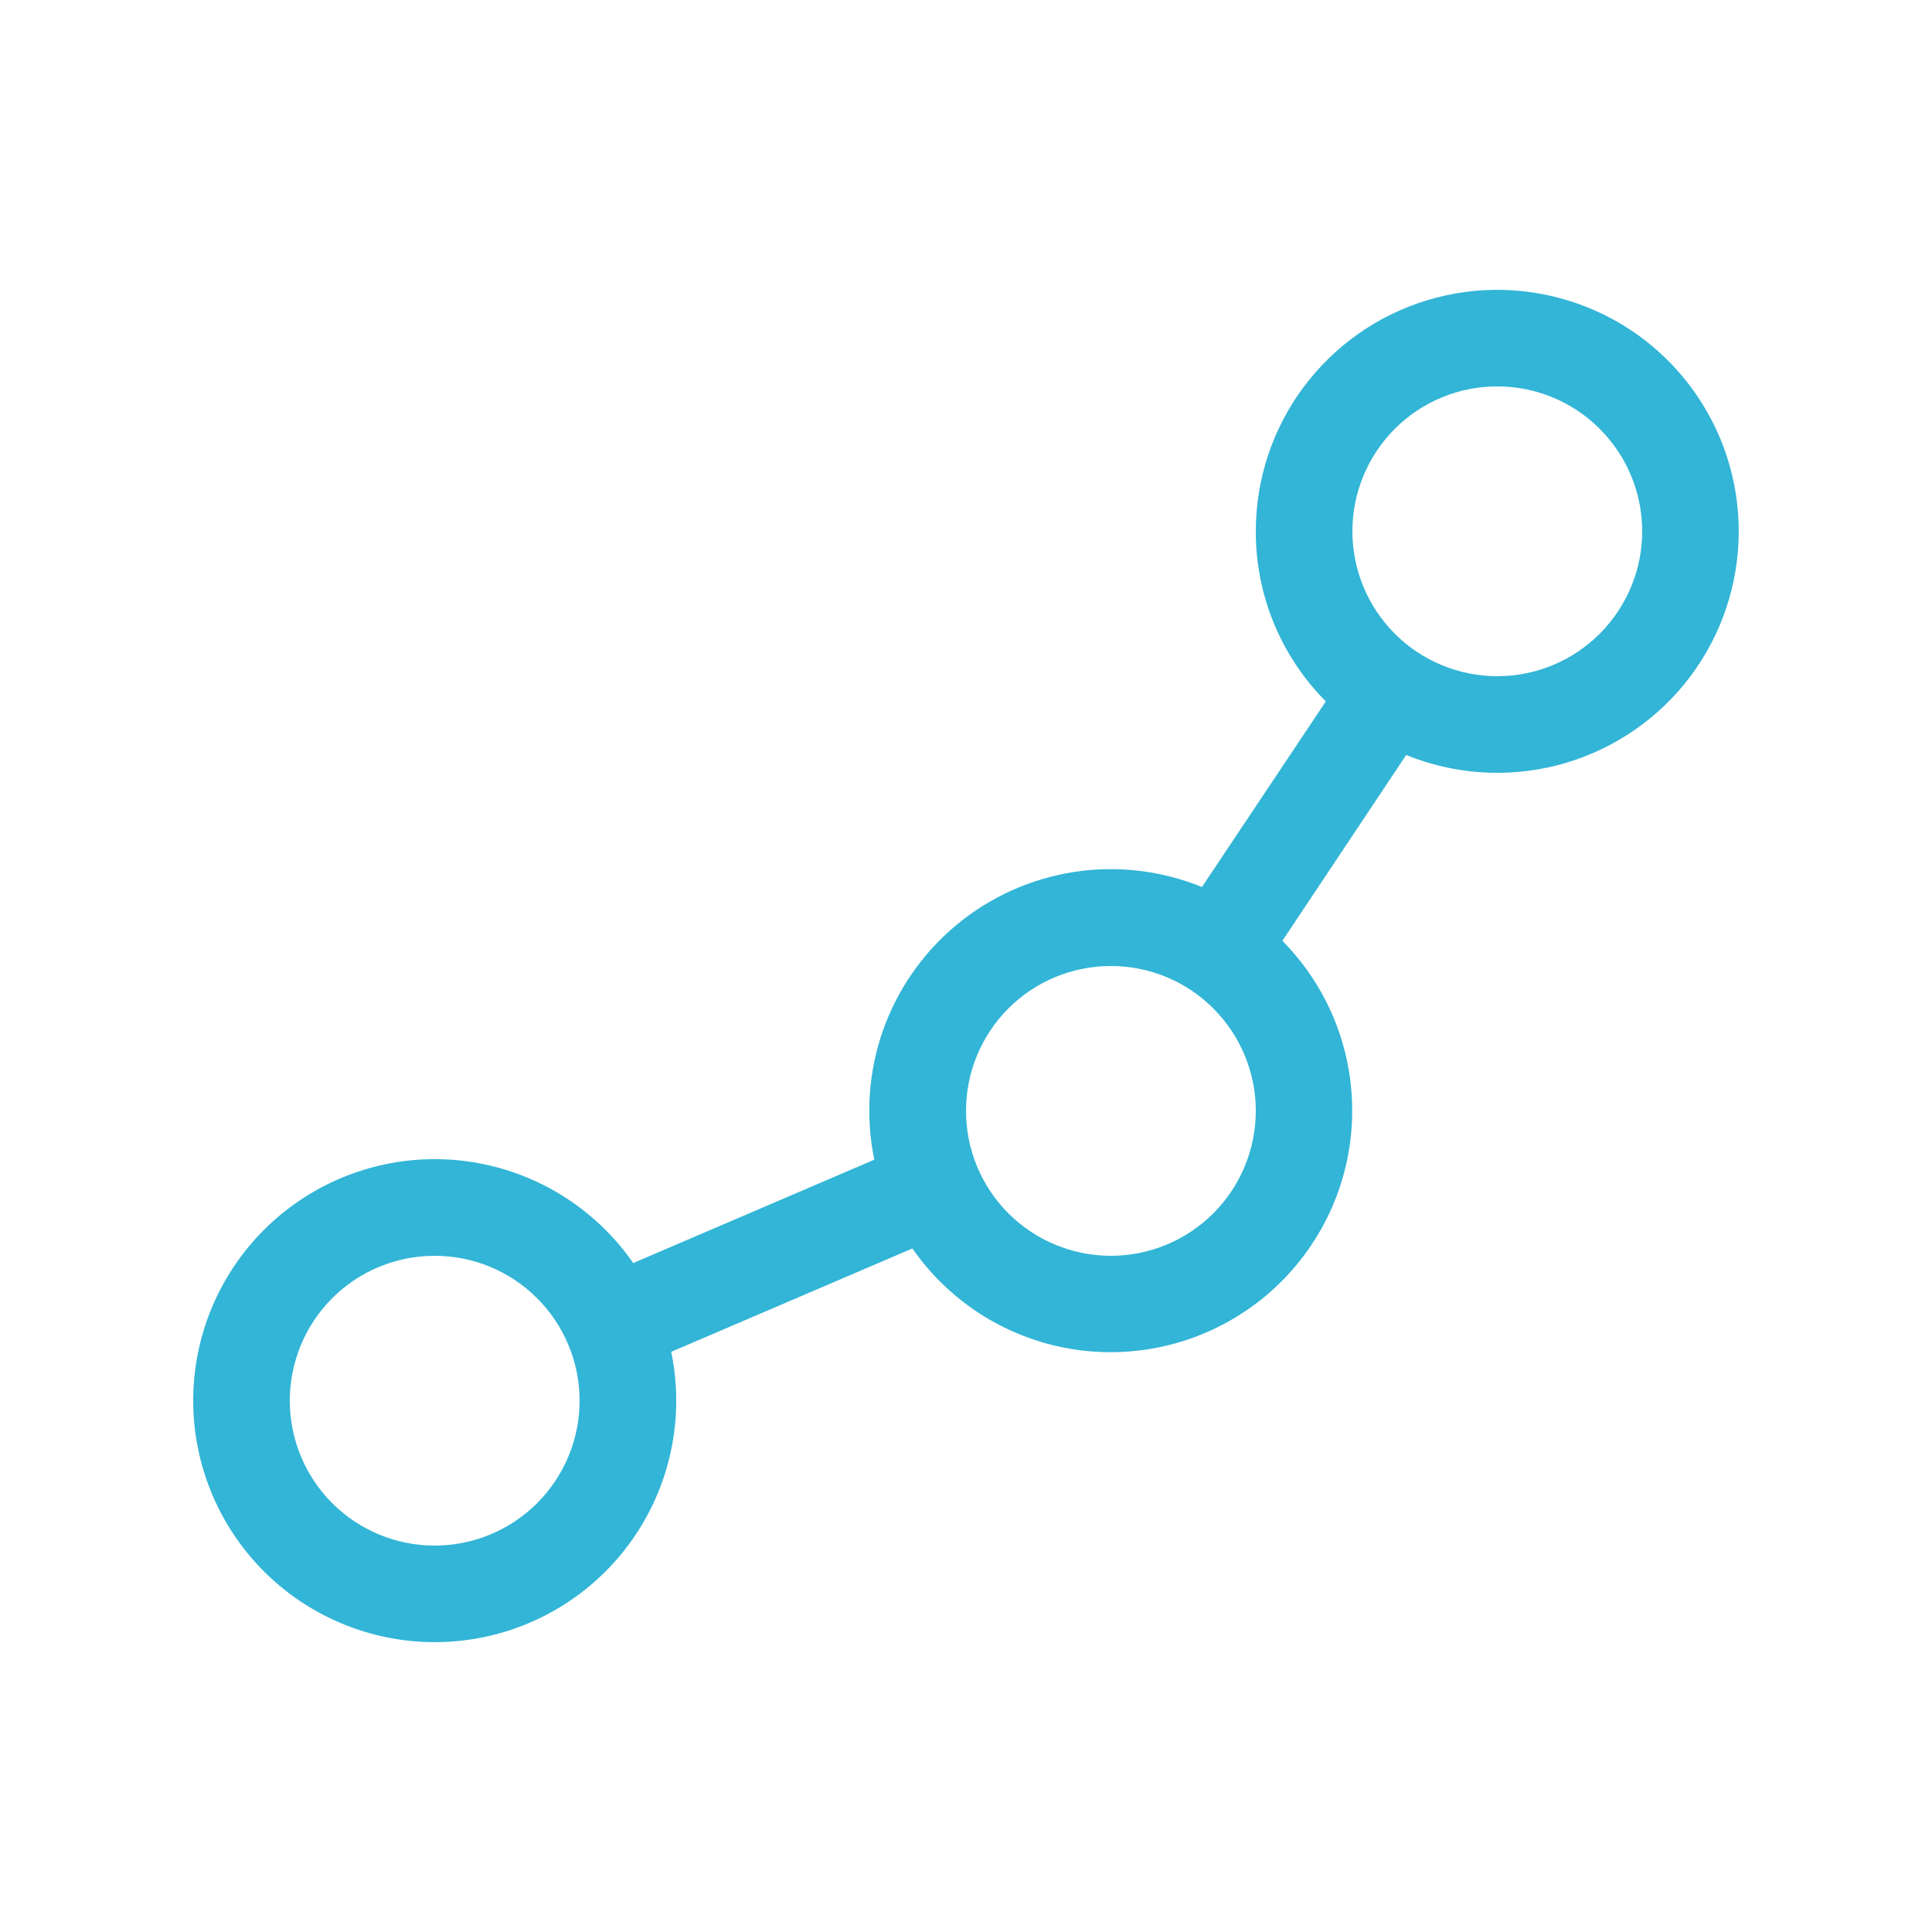 <svg width="24" height="24" viewBox="0 0 24 24" fill="none" xmlns="http://www.w3.org/2000/svg">
<path d="M18.6 4.8C18.363 4.8 18.129 4.846 17.911 4.937C17.692 5.027 17.494 5.16 17.327 5.327C17.16 5.494 17.027 5.693 16.937 5.911C16.846 6.129 16.8 6.363 16.8 6.6C16.8 6.836 16.846 7.07 16.937 7.289C17.027 7.507 17.16 7.705 17.327 7.873C17.494 8.04 17.692 8.172 17.911 8.263C18.129 8.353 18.363 8.4 18.6 8.4C19.077 8.4 19.535 8.21 19.872 7.873C20.21 7.535 20.4 7.077 20.4 6.6C20.4 6.122 20.21 5.665 19.872 5.327C19.535 4.989 19.077 4.8 18.6 4.8ZM15.6 6.6C15.6 5.957 15.806 5.331 16.189 4.815C16.572 4.298 17.11 3.918 17.725 3.731C18.34 3.543 18.999 3.559 19.604 3.774C20.21 3.989 20.731 4.393 21.089 4.927C21.448 5.46 21.626 6.095 21.596 6.737C21.567 7.379 21.332 7.995 20.927 8.494C20.521 8.992 19.966 9.347 19.343 9.507C18.721 9.666 18.063 9.621 17.468 9.379L15.93 11.687C16.222 11.982 16.45 12.335 16.599 12.723C16.748 13.112 16.814 13.527 16.794 13.942C16.774 14.357 16.668 14.764 16.482 15.136C16.296 15.508 16.035 15.838 15.716 16.104C15.396 16.369 15.024 16.566 14.625 16.681C14.225 16.795 13.806 16.826 13.394 16.77C12.982 16.714 12.586 16.573 12.231 16.356C11.877 16.139 11.571 15.85 11.334 15.509L8.338 16.793C8.489 17.521 8.363 18.279 7.987 18.92C7.61 19.561 7.009 20.039 6.299 20.262C5.59 20.484 4.823 20.436 4.148 20.125C3.472 19.815 2.936 19.265 2.643 18.581C2.35 17.898 2.321 17.131 2.562 16.427C2.803 15.724 3.297 15.135 3.947 14.775C4.598 14.415 5.359 14.309 6.082 14.478C6.806 14.647 7.442 15.079 7.866 15.69L10.861 14.406C10.751 13.873 10.787 13.321 10.966 12.807C11.146 12.294 11.462 11.839 11.88 11.491C12.298 11.143 12.803 10.916 13.34 10.832C13.878 10.749 14.428 10.814 14.931 11.019L16.47 8.713C15.911 8.152 15.598 7.392 15.6 6.6ZM12 13.8C12 14.277 12.189 14.735 12.527 15.073C12.864 15.41 13.322 15.6 13.8 15.6C14.277 15.6 14.735 15.41 15.072 15.073C15.41 14.735 15.6 14.277 15.6 13.8C15.6 13.322 15.41 12.865 15.072 12.527C14.735 12.189 14.277 12 13.8 12C13.322 12 12.864 12.189 12.527 12.527C12.189 12.865 12 13.322 12 13.8ZM3.6 17.4C3.6 17.877 3.789 18.335 4.127 18.673C4.464 19.01 4.922 19.2 5.4 19.2C5.877 19.2 6.335 19.01 6.672 18.673C7.01 18.335 7.2 17.877 7.2 17.4C7.2 16.922 7.01 16.465 6.672 16.127C6.335 15.789 5.877 15.6 5.4 15.6C4.922 15.6 4.464 15.789 4.127 16.127C3.789 16.465 3.6 16.922 3.6 17.4Z" fill="#32B5D6"/>
</svg>
